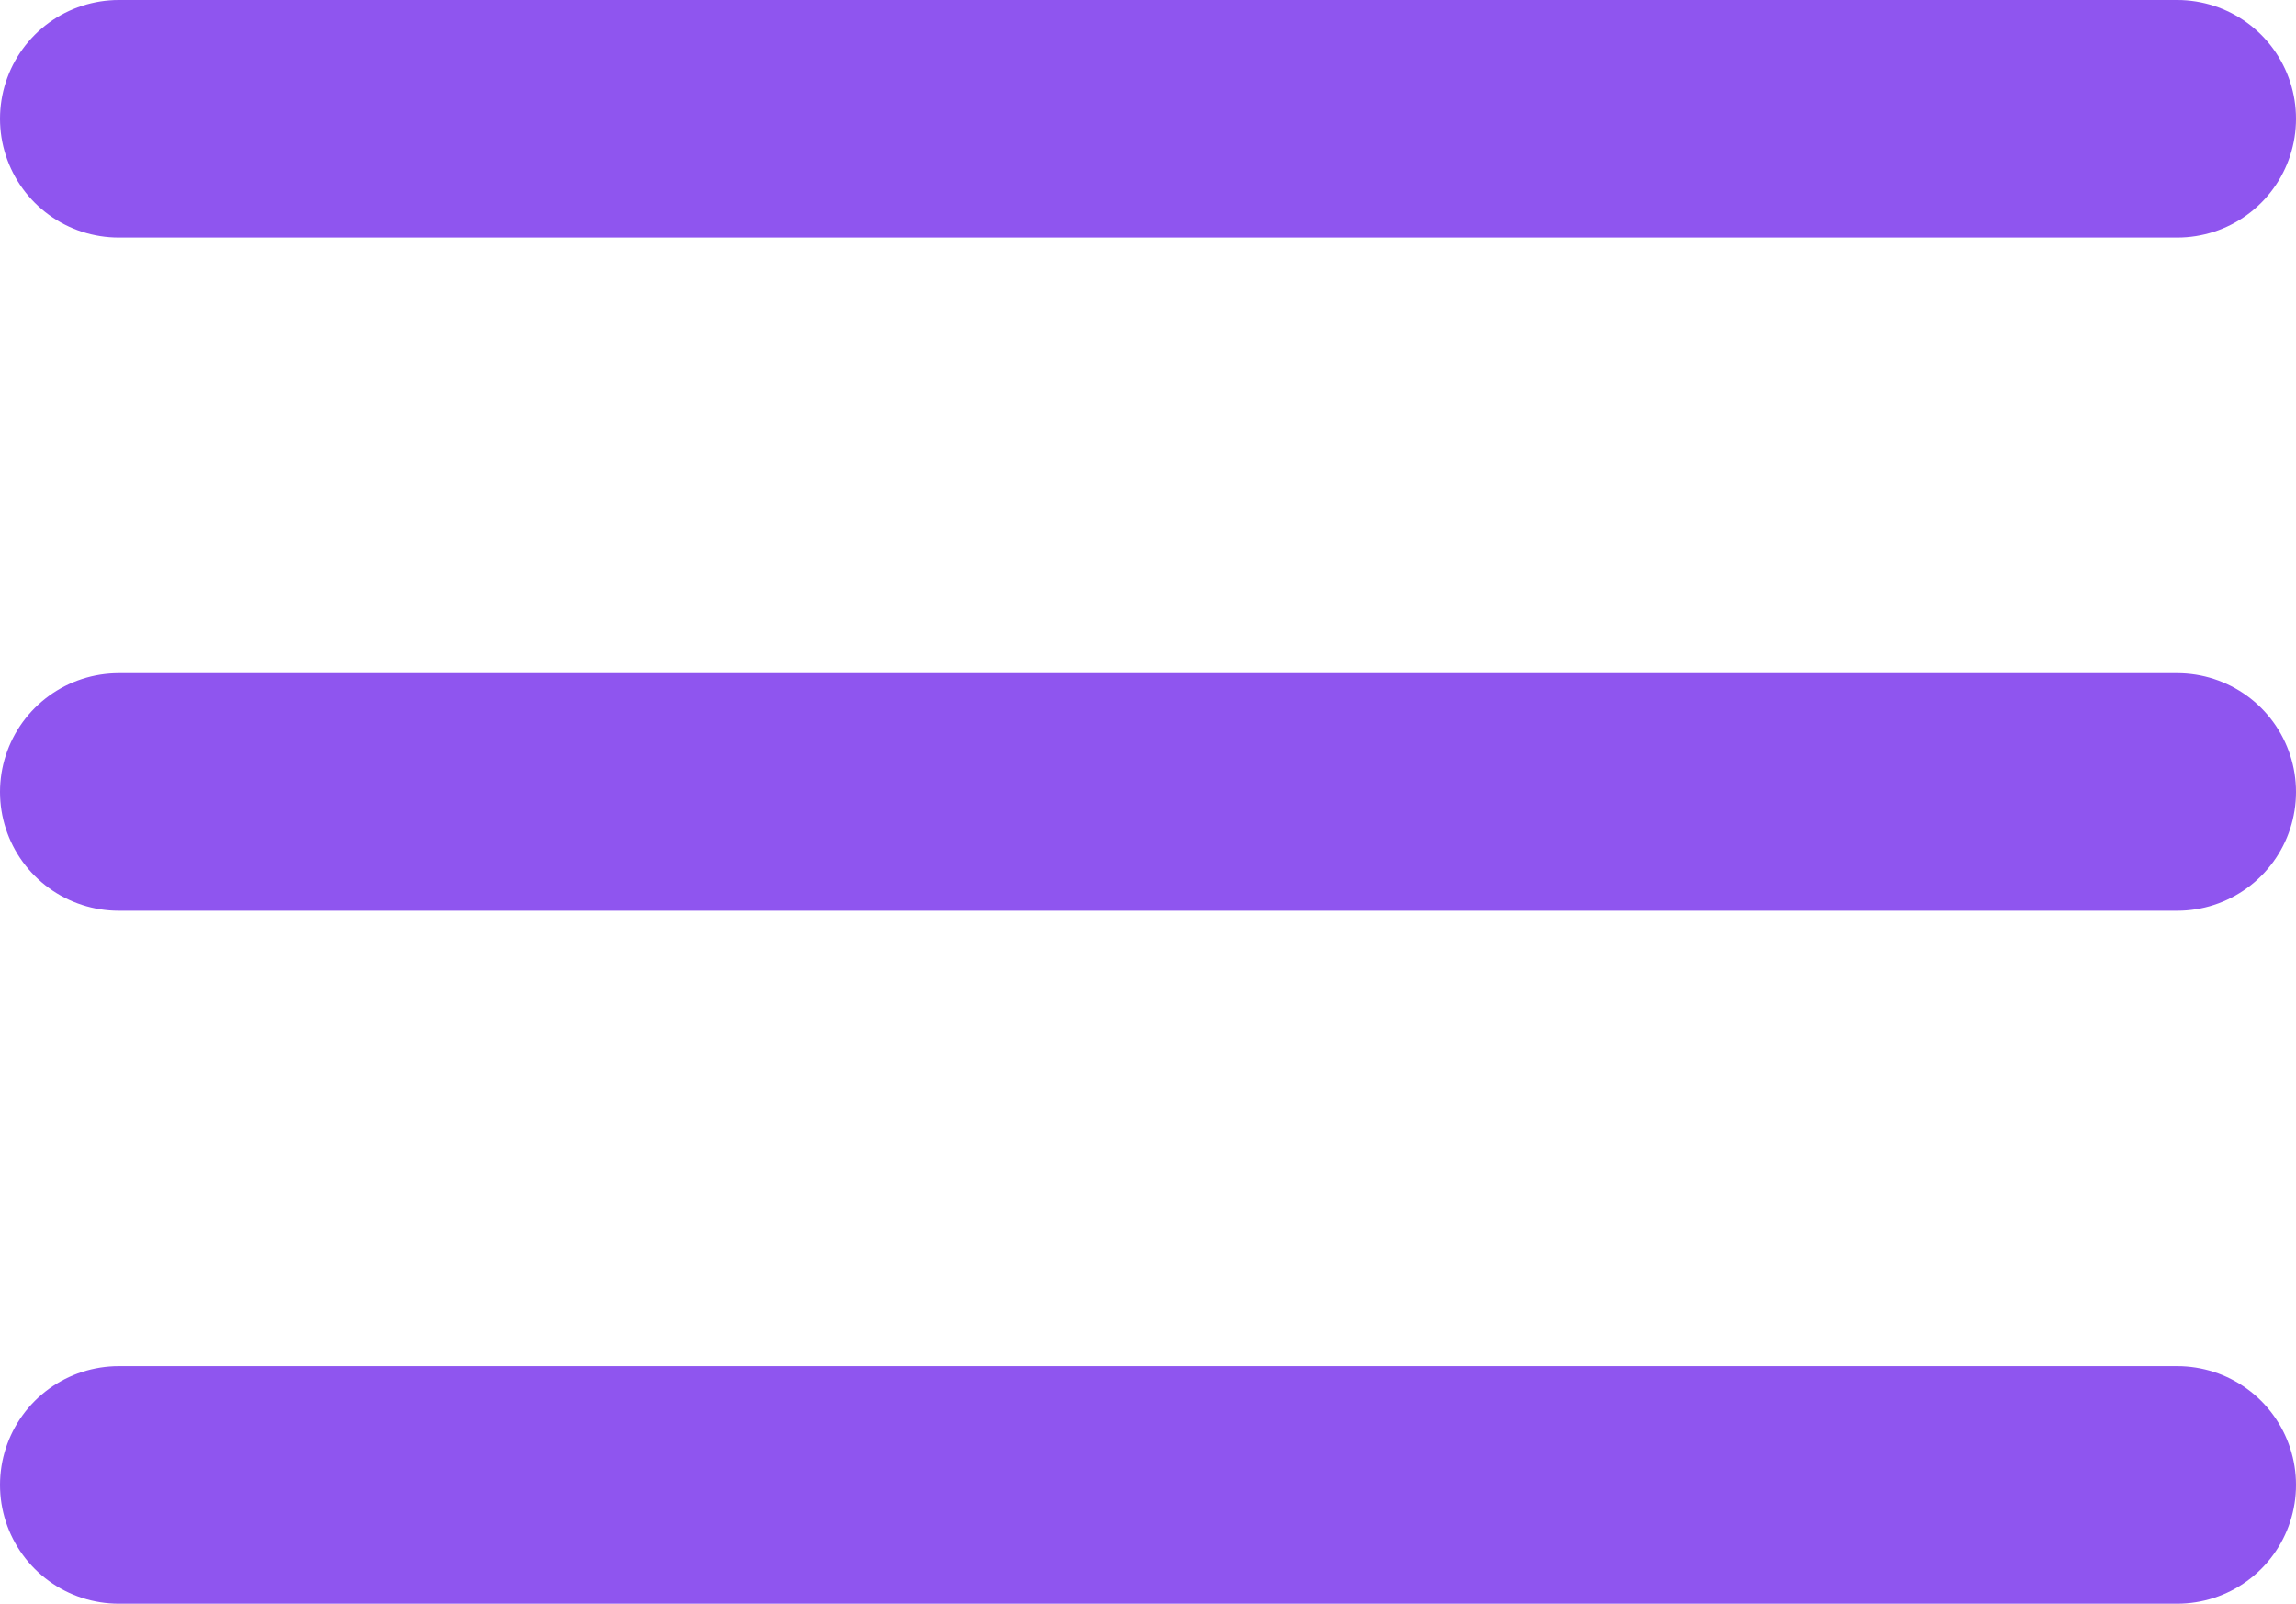 <svg width="116" height="81" viewBox="0 0 116 81" fill="none" xmlns="http://www.w3.org/2000/svg">
<path d="M6 6H110" stroke="#8F55EF" stroke-width="12" stroke-linecap="round"/>
<path d="M6 40H110" stroke="#8F55EF" stroke-width="12" stroke-linecap="round"/>
<path d="M6 75H110" stroke="#8F55EF" stroke-width="12" stroke-linecap="round"/>
</svg>
